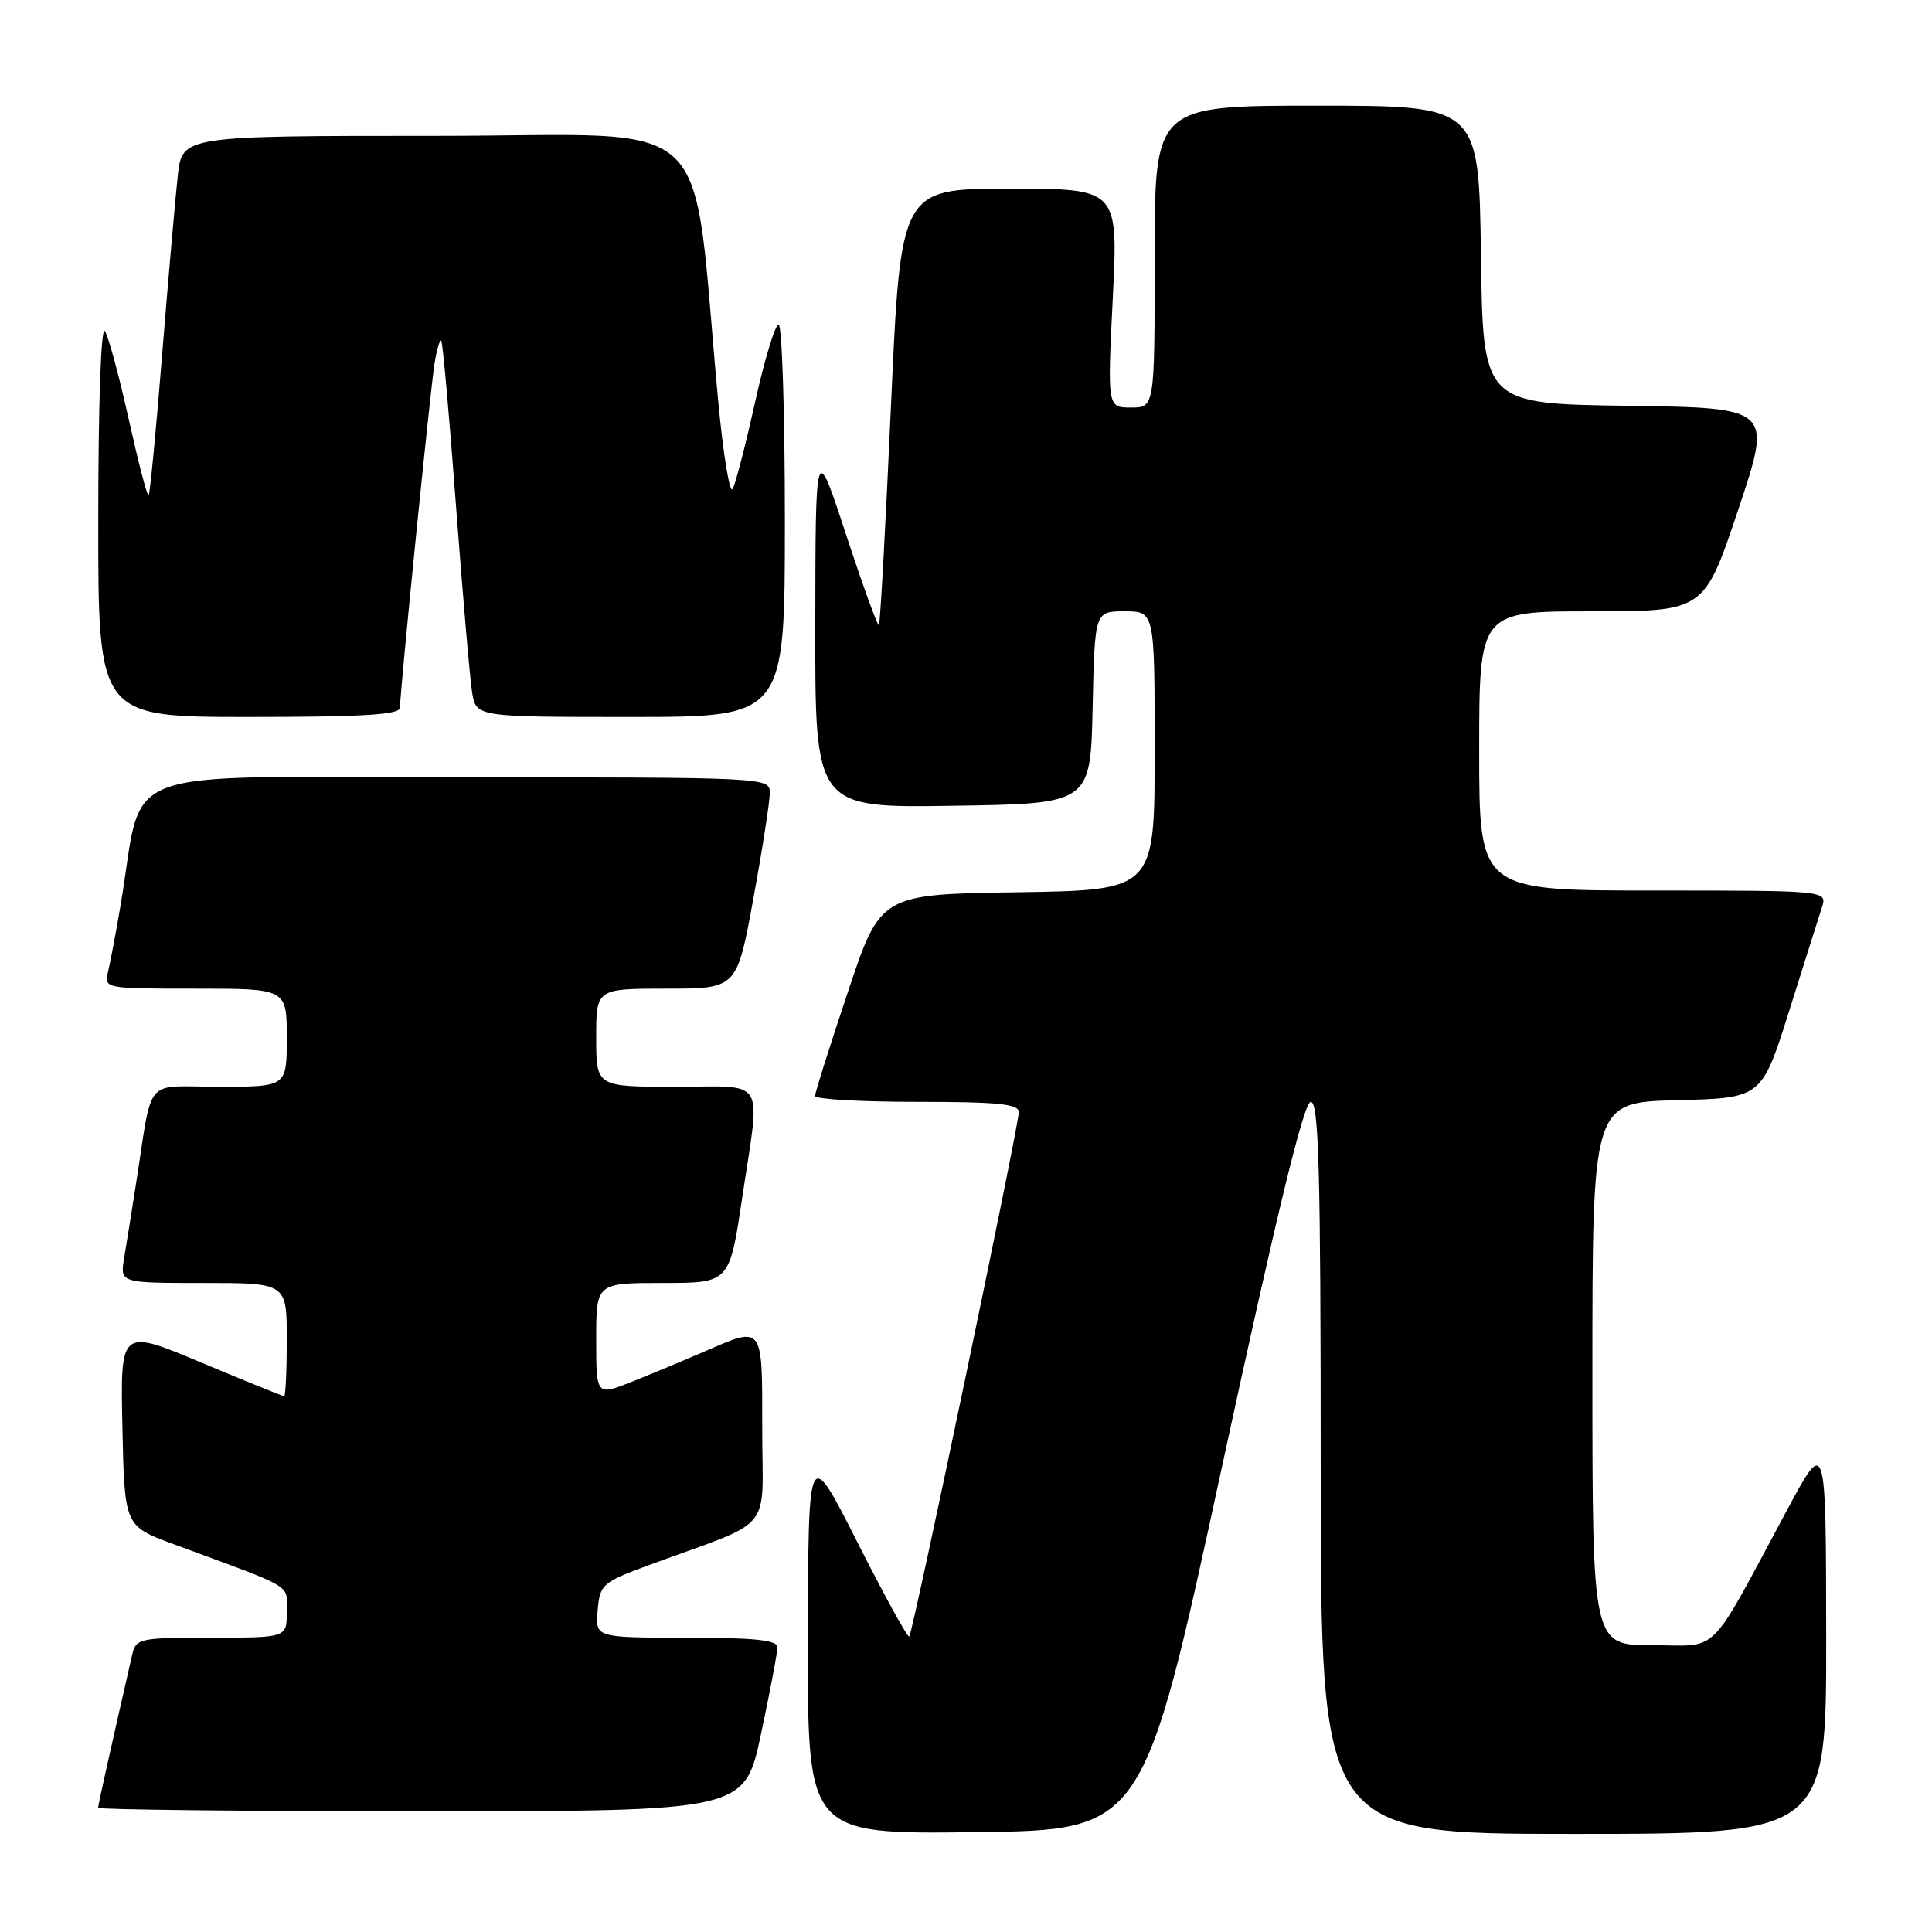 <?xml version="1.0" encoding="UTF-8" standalone="no"?>
<!DOCTYPE svg PUBLIC "-//W3C//DTD SVG 1.1//EN" "http://www.w3.org/Graphics/SVG/1.1/DTD/svg11.dtd" >
<svg xmlns="http://www.w3.org/2000/svg" xmlns:xlink="http://www.w3.org/1999/xlink" version="1.1" viewBox="0 0 256 256">
 <g >
 <path fill="currentColor"
d=" M 161.94 194.25 C 169.26 160.44 172.77 146.00 173.69 146.00 C 174.75 146.00 175.00 155.17 175.00 194.50 C 175.00 243.00 175.00 243.00 208.50 243.00 C 242.00 243.00 242.00 243.00 241.98 216.75 C 241.95 190.50 241.95 190.50 236.84 200.00 C 226.16 219.87 228.02 218.00 218.96 218.00 C 211.00 218.00 211.00 218.00 211.00 182.03 C 211.00 146.07 211.00 146.07 222.22 145.78 C 233.43 145.50 233.43 145.50 237.06 134.00 C 239.05 127.67 241.01 121.49 241.41 120.25 C 242.13 118.00 242.13 118.00 219.07 118.00 C 196.00 118.00 196.00 118.00 196.00 99.50 C 196.00 81.00 196.00 81.00 210.91 81.00 C 225.82 81.00 225.82 81.00 230.33 67.52 C 234.84 54.04 234.84 54.04 215.67 53.77 C 196.50 53.50 196.50 53.50 196.23 33.75 C 195.96 14.00 195.96 14.00 174.48 14.00 C 153.00 14.00 153.00 14.00 153.00 34.00 C 153.00 54.00 153.00 54.00 149.87 54.00 C 146.73 54.00 146.73 54.00 147.45 39.50 C 148.17 25.00 148.17 25.00 133.76 25.00 C 119.35 25.00 119.35 25.00 118.06 53.75 C 117.35 69.56 116.63 82.65 116.46 82.84 C 116.30 83.02 114.34 77.62 112.11 70.84 C 108.06 58.50 108.06 58.50 108.03 82.77 C 108.00 107.05 108.00 107.05 126.25 106.77 C 144.50 106.50 144.50 106.50 144.78 93.75 C 145.06 81.00 145.06 81.00 149.03 81.00 C 153.00 81.00 153.00 81.00 153.00 99.48 C 153.00 117.95 153.00 117.95 134.84 118.23 C 116.67 118.50 116.67 118.50 112.34 131.47 C 109.95 138.60 108.00 144.79 108.00 145.22 C 108.00 145.65 114.08 146.00 121.50 146.00 C 132.23 146.00 135.00 146.28 135.00 147.36 C 135.00 149.14 120.95 216.39 120.48 216.85 C 120.28 217.05 117.19 211.43 113.61 204.36 C 107.10 191.50 107.10 191.50 107.05 217.27 C 107.00 243.04 107.00 243.04 129.25 242.77 C 151.50 242.50 151.50 242.50 161.94 194.25 Z  M 100.84 229.75 C 102.04 224.11 103.02 218.94 103.01 218.25 C 103.00 217.32 99.92 217.00 90.94 217.00 C 78.88 217.00 78.88 217.00 79.19 213.39 C 79.49 209.93 79.78 209.68 86.00 207.38 C 102.87 201.17 101.00 203.42 101.00 189.42 C 101.00 175.39 101.22 175.68 93.33 179.09 C 90.67 180.24 86.36 182.04 83.75 183.08 C 79.00 184.97 79.00 184.97 79.00 177.49 C 79.00 170.00 79.00 170.00 87.83 170.00 C 96.66 170.00 96.66 170.00 98.34 158.75 C 100.78 142.42 101.73 144.00 89.50 144.00 C 79.00 144.00 79.00 144.00 79.00 137.50 C 79.00 131.00 79.00 131.00 88.32 131.00 C 97.64 131.00 97.64 131.00 99.82 119.09 C 101.02 112.53 102.00 106.23 102.00 105.09 C 102.00 103.00 101.91 103.00 60.57 103.00 C 14.10 103.00 19.18 101.06 15.97 120.00 C 15.36 123.58 14.62 127.51 14.32 128.75 C 13.79 130.99 13.84 131.00 25.89 131.00 C 38.00 131.00 38.00 131.00 38.00 137.50 C 38.00 144.00 38.00 144.00 29.05 144.00 C 18.89 144.00 20.31 142.32 18.00 157.00 C 17.44 160.57 16.74 164.96 16.44 166.75 C 15.91 170.00 15.91 170.00 26.95 170.00 C 38.00 170.00 38.00 170.00 38.00 177.50 C 38.00 181.62 37.84 185.00 37.65 185.00 C 37.45 185.00 32.49 182.99 26.62 180.53 C 15.94 176.05 15.94 176.05 16.22 189.13 C 16.50 202.21 16.50 202.21 23.00 204.61 C 39.35 210.64 38.00 209.83 38.00 213.58 C 38.00 217.00 38.00 217.00 28.02 217.00 C 18.49 217.00 18.01 217.10 17.52 219.25 C 14.72 231.46 13.00 239.16 13.00 239.54 C 13.00 239.79 32.27 240.00 55.83 240.00 C 98.67 240.00 98.67 240.00 100.84 229.75 Z  M 53.00 93.77 C 53.00 91.60 57.02 51.62 57.58 48.15 C 57.88 46.30 58.28 44.95 58.47 45.15 C 58.66 45.34 59.54 55.17 60.42 67.00 C 61.31 78.83 62.27 89.96 62.56 91.75 C 63.09 95.00 63.09 95.00 83.55 95.00 C 104.00 95.00 104.00 95.00 104.00 69.00 C 104.00 54.70 103.62 43.00 103.17 43.00 C 102.71 43.00 101.31 47.61 100.06 53.25 C 98.81 58.89 97.47 64.08 97.08 64.79 C 96.70 65.49 95.84 60.32 95.18 53.29 C 91.49 13.95 95.76 18.00 57.93 18.00 C 24.14 18.00 24.14 18.00 23.56 23.25 C 23.24 26.14 22.31 36.78 21.49 46.91 C 20.68 57.04 19.87 65.47 19.69 65.64 C 19.51 65.82 18.34 61.30 17.07 55.61 C 15.81 49.91 14.38 44.63 13.90 43.87 C 13.39 43.07 13.02 53.46 13.02 68.75 C 13.00 95.00 13.00 95.00 33.00 95.00 C 48.13 95.00 53.00 94.70 53.00 93.77 Z "/>
</g>
</svg>